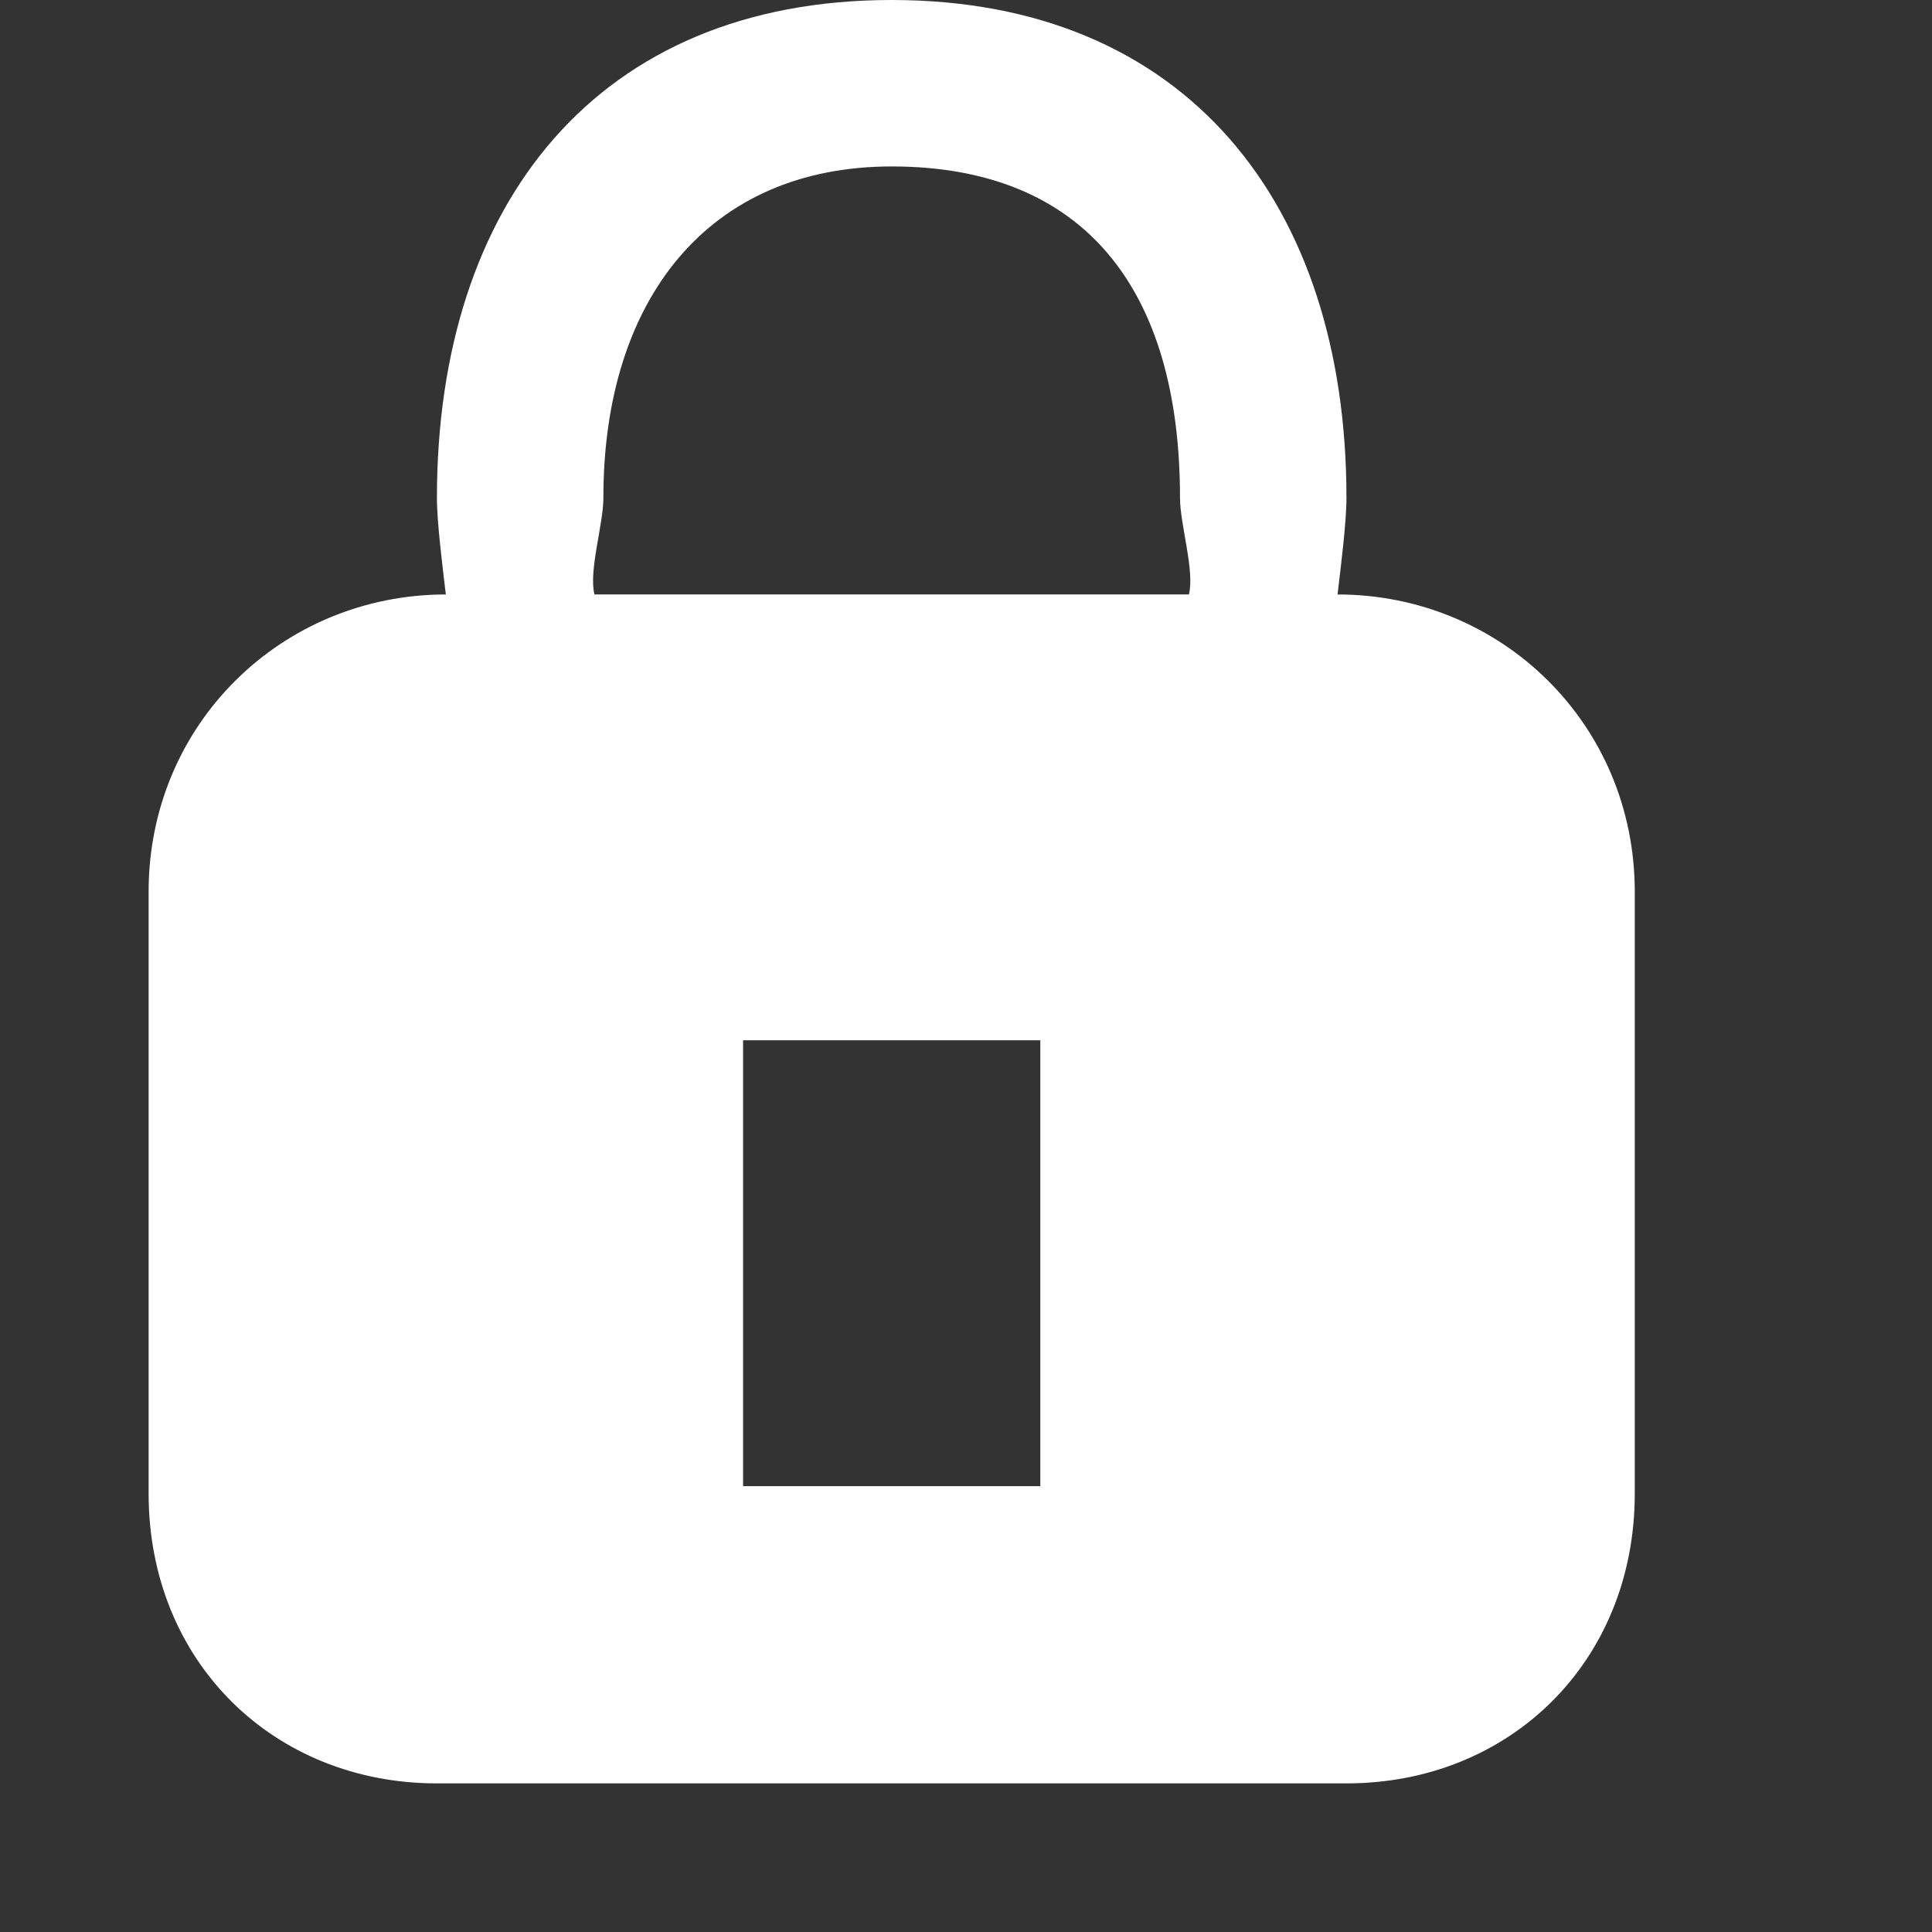 <?xml version="1.0" encoding="UTF-8" standalone="no"?>
<svg width="13px" height="13px" viewBox="0 0 13 13" version="1.1" xmlns="http://www.w3.org/2000/svg" xmlns:xlink="http://www.w3.org/1999/xlink" xmlns:sketch="http://www.bohemiancoding.com/sketch/ns">
    <rect x="0" y="0" width="13" height="13" fill="#333333" stroke="none"/>
    <title>LockAll_Xs</title>
    <description>Created with Sketch (http://www.bohemiancoding.com/sketch)</description>
    <defs></defs>
    <g id="Page-1" stroke="none" stroke-width="1" fill="none" fill-rule="evenodd" sketch:type="MSPage">
        <g id="LockAll_Xs" sketch:type="MSArtboardGroup" fill="#FFFFFF">
            <path d="M1,6 L1,10.05 C1,11.18 1.84,12 2.94,12 L9.06,12 C10.16,12 11,11.18 11,10.05 L11,6 C11,4.87 10.1,4 9,4 C9.02,3.83 9.06,3.52 9.06,3.35 C9.06,1.37 7.98,0 6,0 C4.02,0 2.94,1.37 2.94,3.35 C2.94,3.52 2.98,3.83 3,4 C1.9,4 1,4.87 1,6 L1,6 Z M8,4 L4,4 C3.96,3.84 4.06,3.53 4.06,3.35 C4.06,2.01 4.77,1.12 6,1.12 C7.3,1.12 7.94,1.95 7.94,3.35 C7.94,3.53 8.04,3.84 8,4 L8,4 Z M5,7 L7,7 L7,10 L5,10 L5,7 Z" id="Imported-Layers" sketch:type="MSShapeGroup"></path>
        </g>
    </g>
</svg>